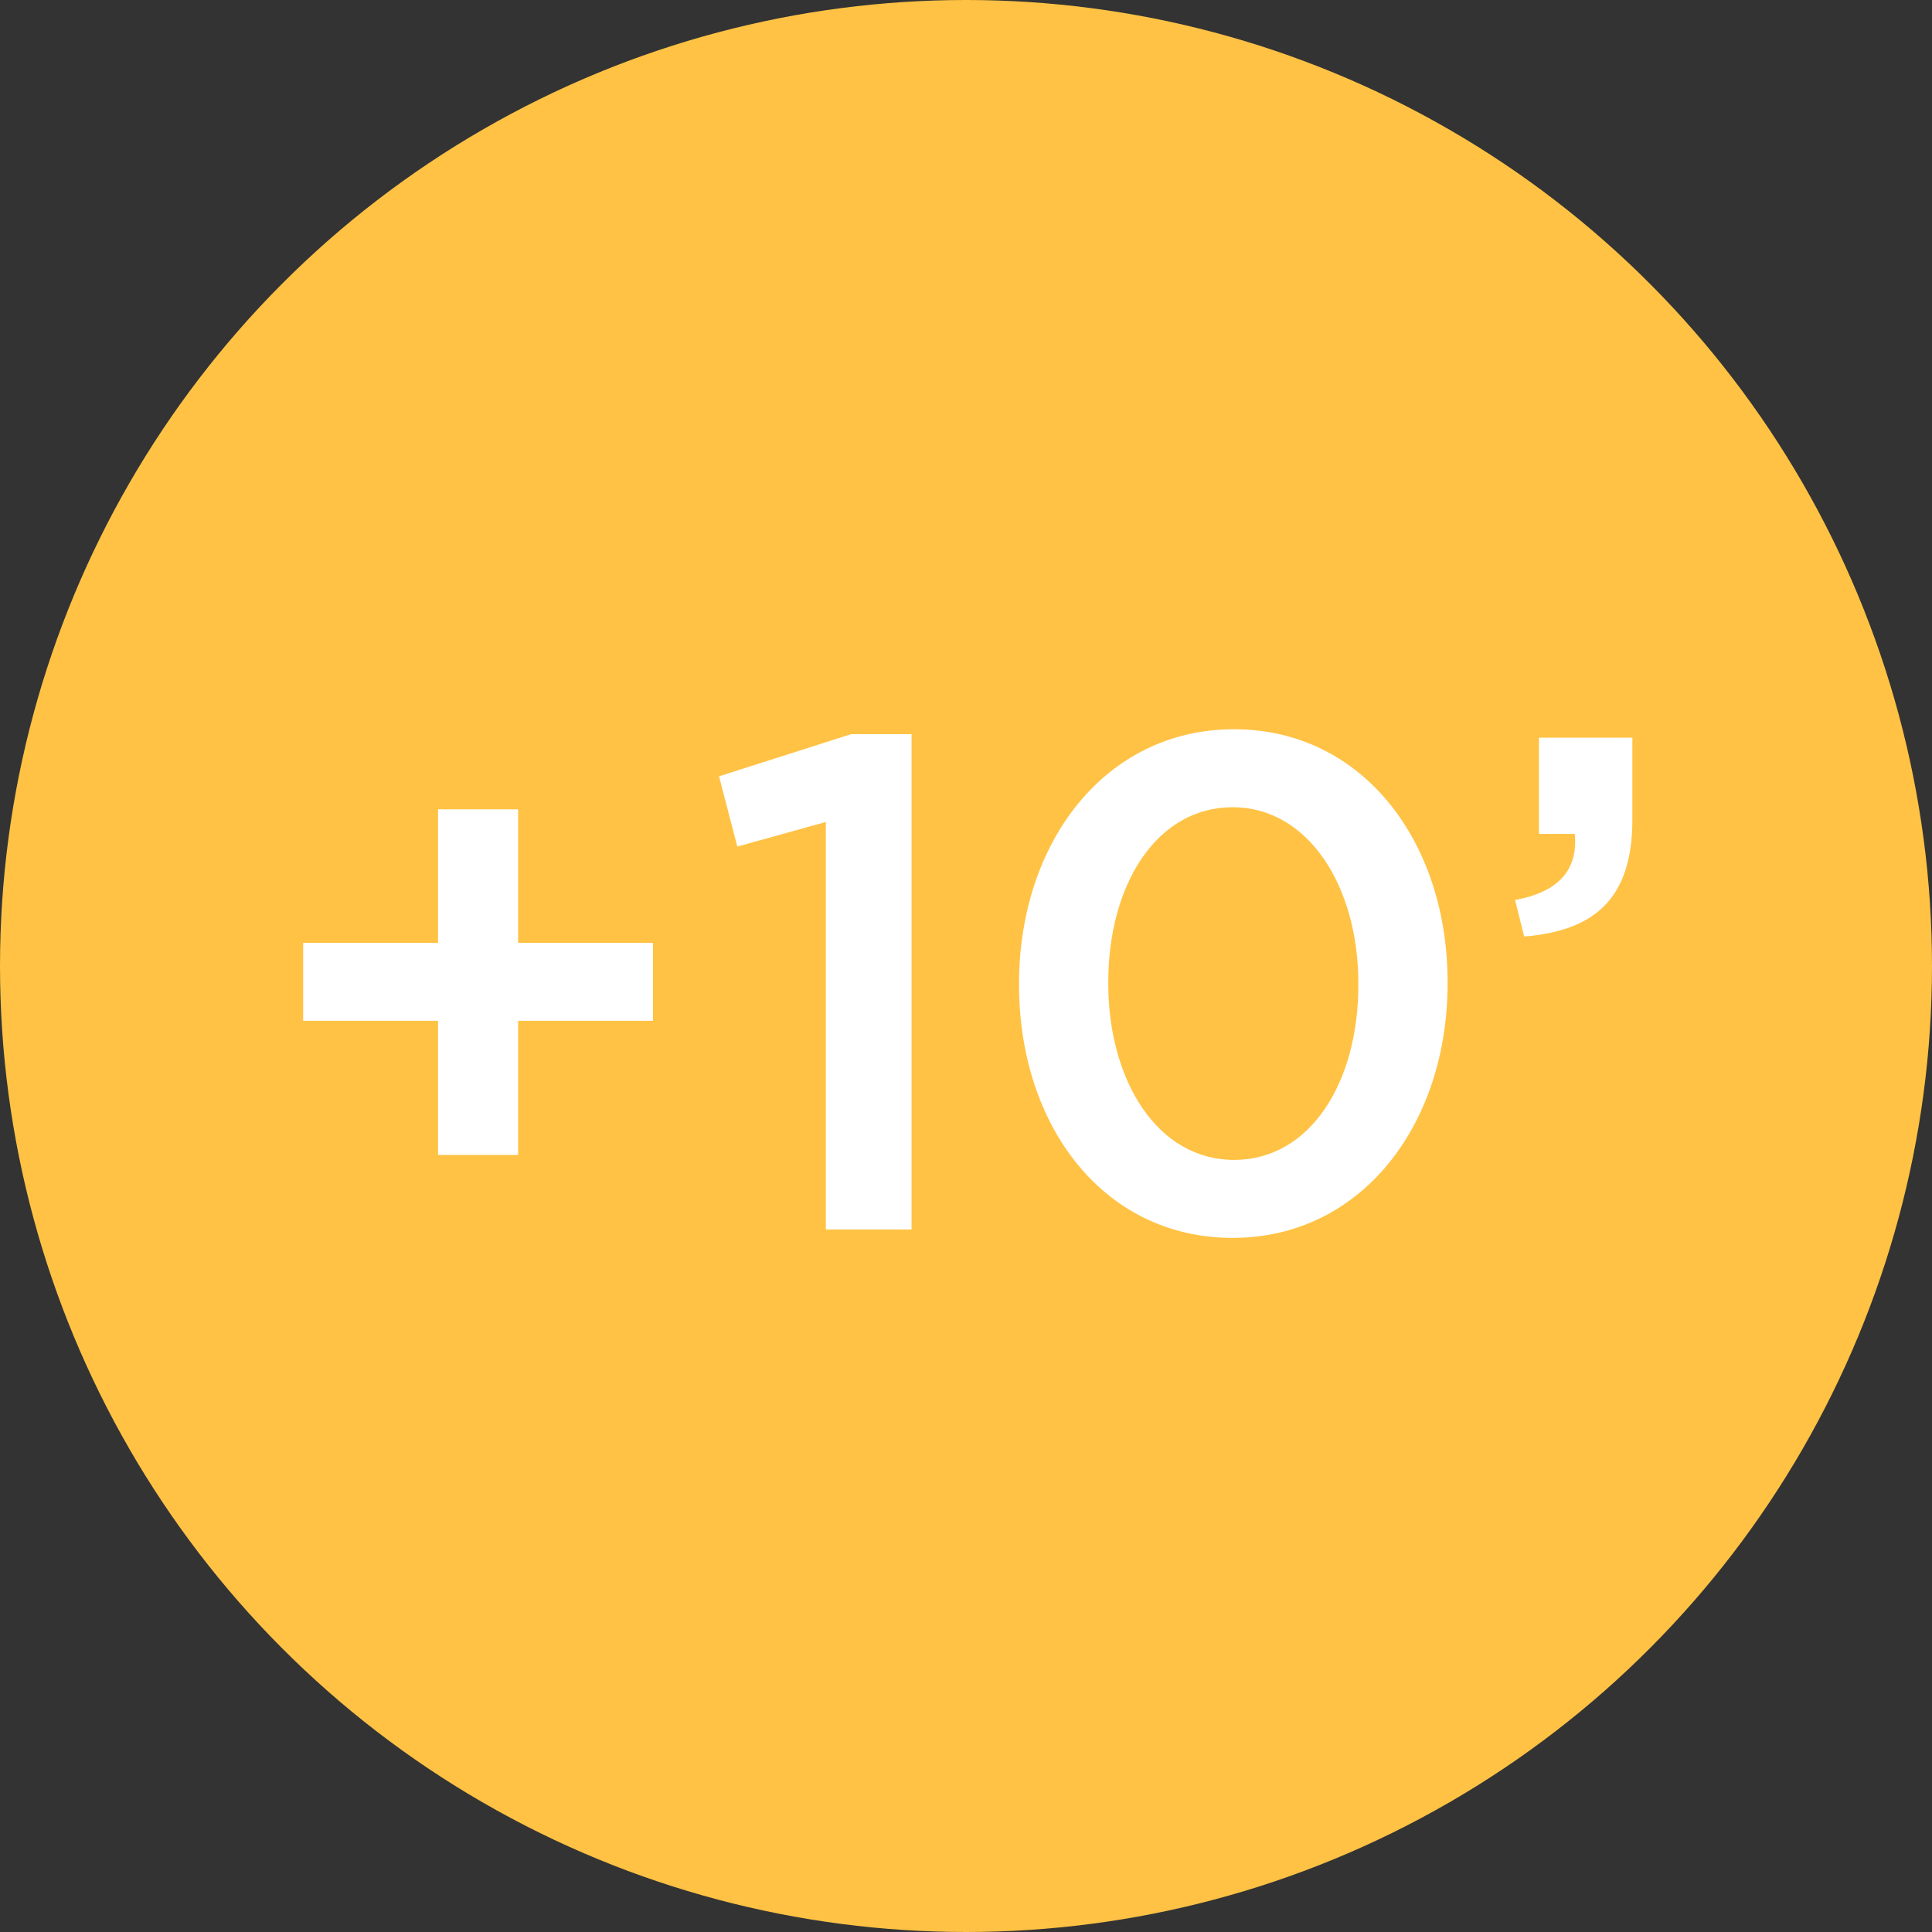 <svg xmlns="http://www.w3.org/2000/svg" width="66" height="66"><rect width="100%" height="100%" fill="#333333" stroke="none"/><g fill="none" fill-rule="evenodd" transform="translate(1 1)"><circle cx="32" cy="32" r="32" fill="#FFC244" stroke="#FFC244" stroke-width="2"/><path fill="#FFF" d="M13.964 38.456H16.7v-4.584h4.608v-2.664H16.7v-4.56h-2.736v4.56H9.356v2.664h4.608v4.584zM27.212 41h2.928V24.08h-2.064l-4.512 1.44.624 2.4 3.024-.84V41zm13.896.288c-4.416 0-7.296-3.84-7.296-8.64V32.6c0-4.8 2.928-8.688 7.344-8.688 4.392 0 7.296 3.84 7.296 8.64v.048c0 4.8-2.928 8.688-7.344 8.688zm.048-2.664c2.616 0 4.248-2.664 4.248-5.976V32.6c0-3.312-1.704-6.024-4.296-6.024-2.592 0-4.248 2.64-4.248 5.976v.048c0 3.312 1.68 6.024 4.296 6.024zm9.912-7.632c2.424-.192 3.696-1.32 3.696-3.984V24.2h-3.192v3.288h1.224c.12 1.248-.576 1.992-2.04 2.256l.312 1.248z"/></g></svg>